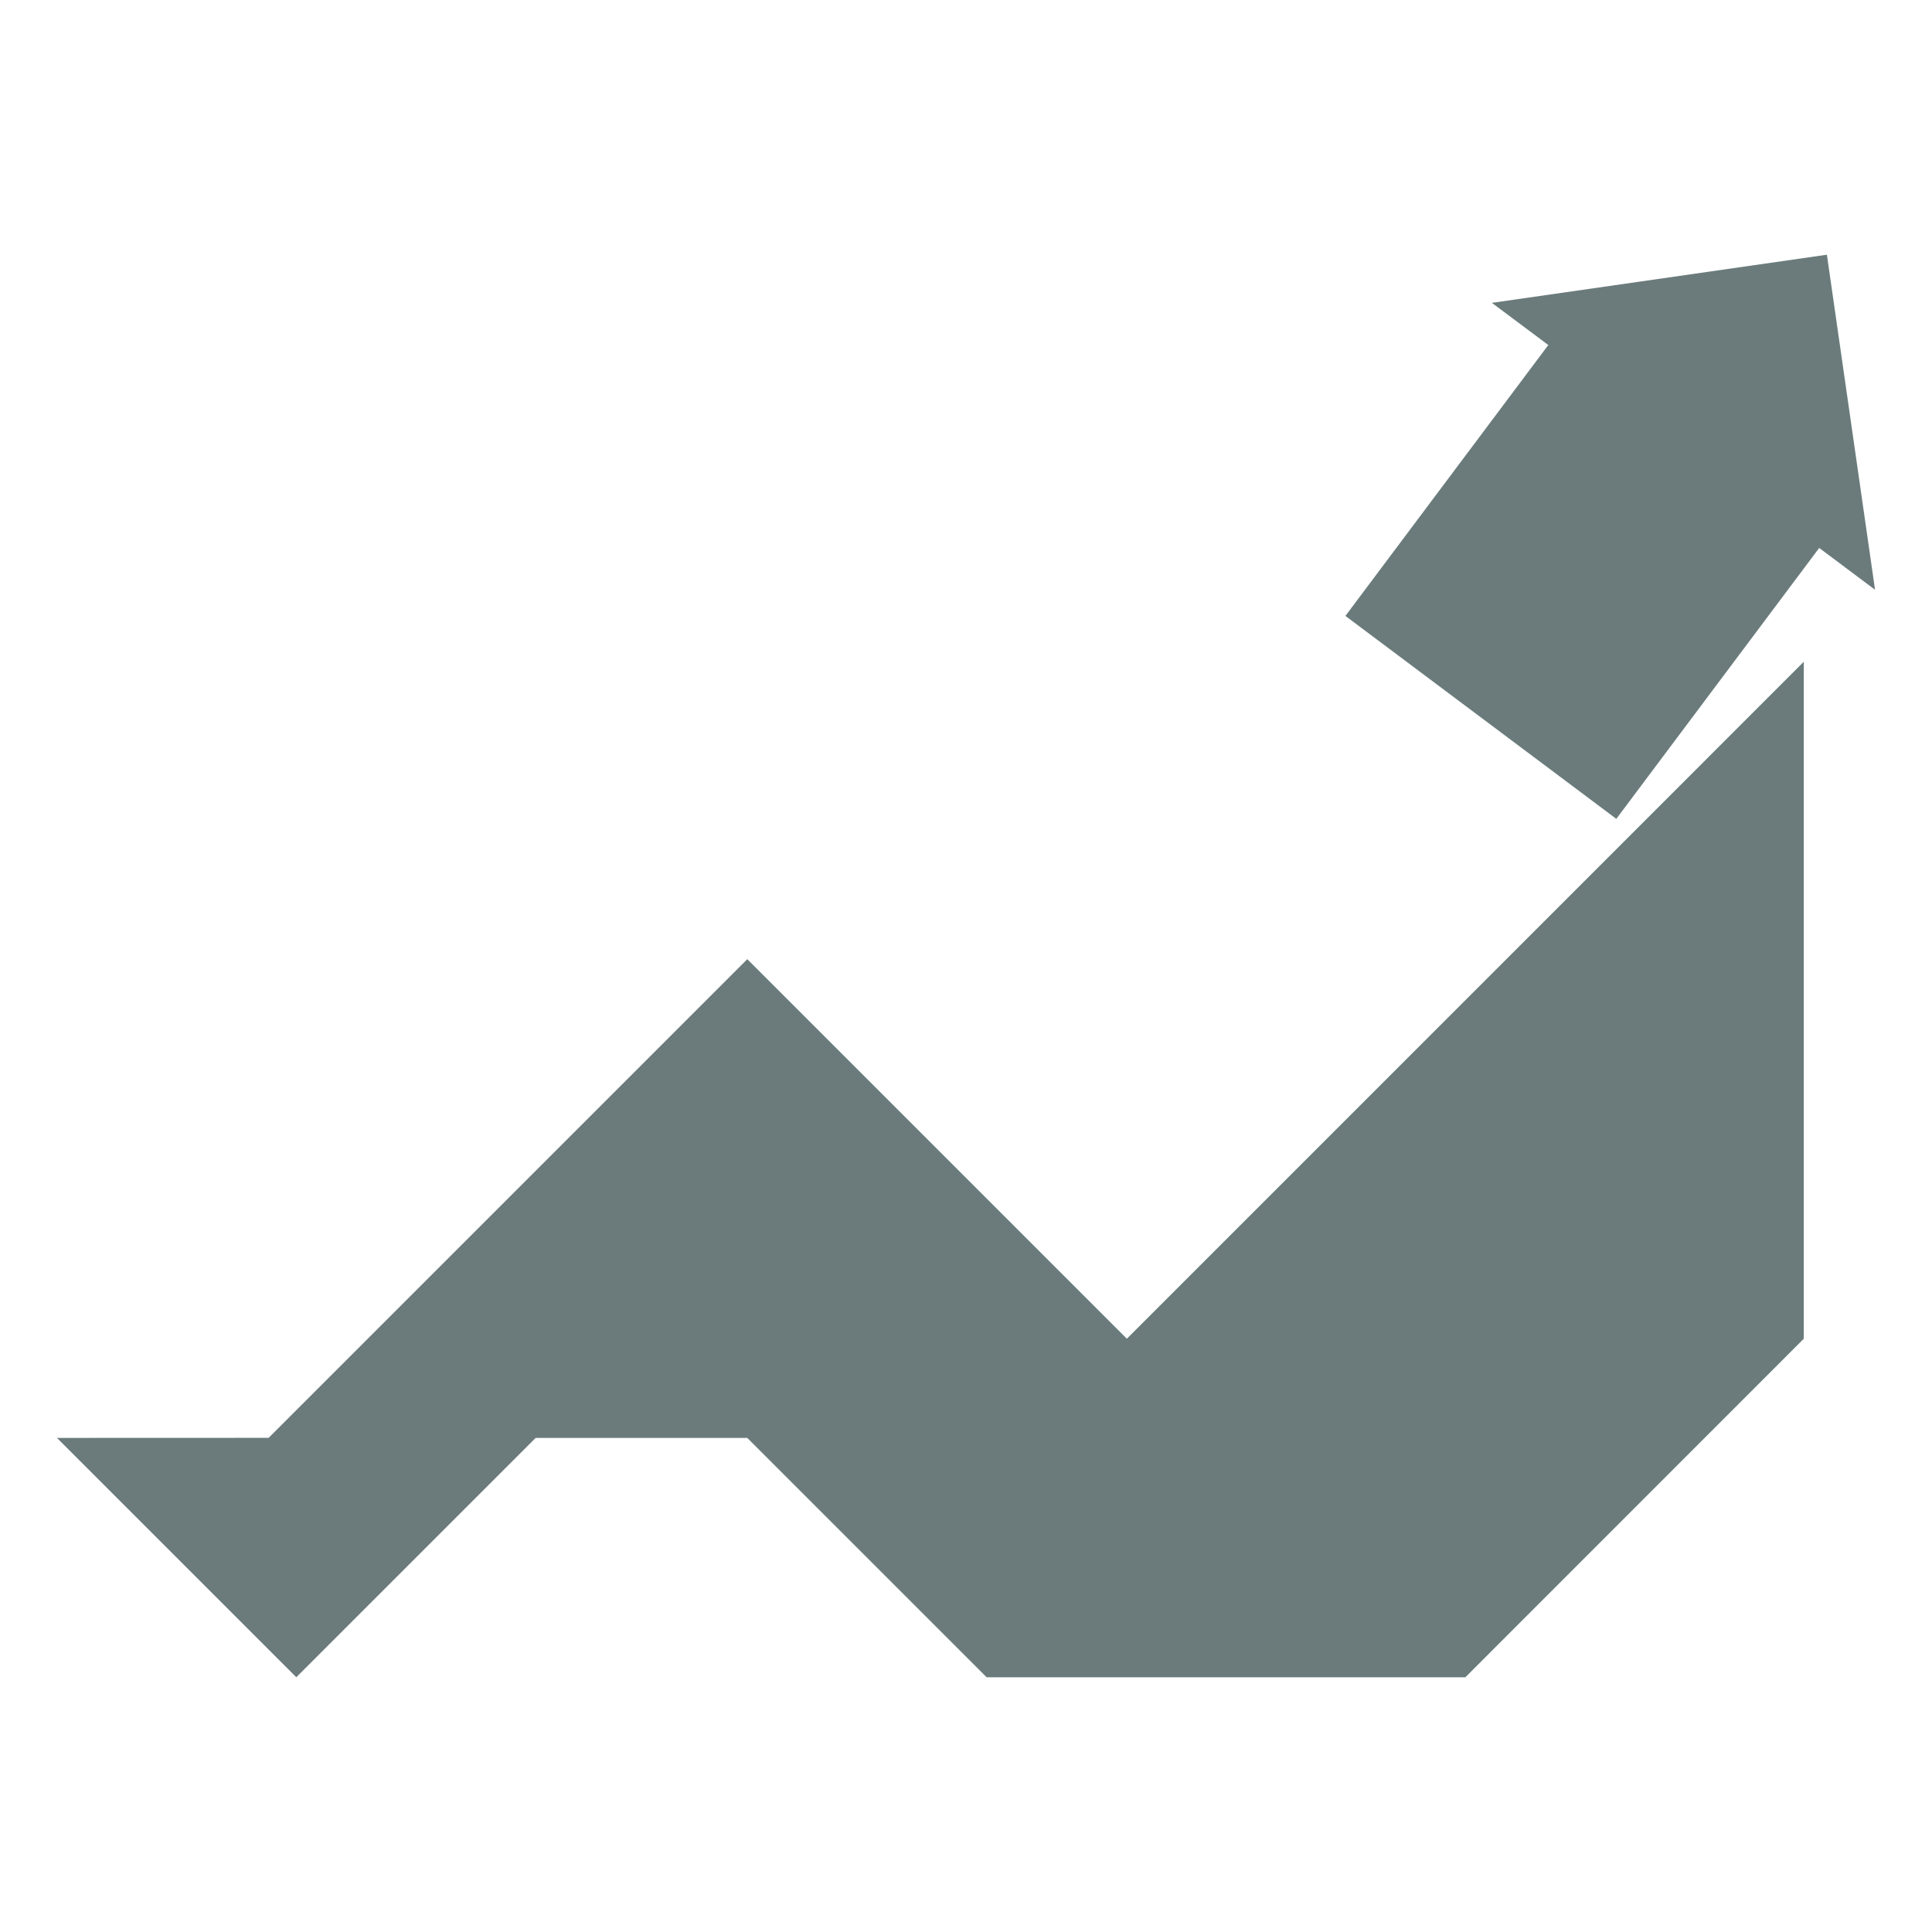 <svg xmlns="http://www.w3.org/2000/svg" viewBox="0 0 500 500">
  <path style="fill: #6b7b7c;" d="M69.52,372.11,193.4,248.23l98.23,98.23,175.19-175.2v175.2l-87.59,87.62H255.34L193.4,372.14H138.62L76.68,434.07,14.74,372.13ZM348.19,159.4l70.11,52.52,52.51-70.11,14.45,10.82L472.8,65.92,386.1,78.38l14.6,10.91Z" />
</svg>
